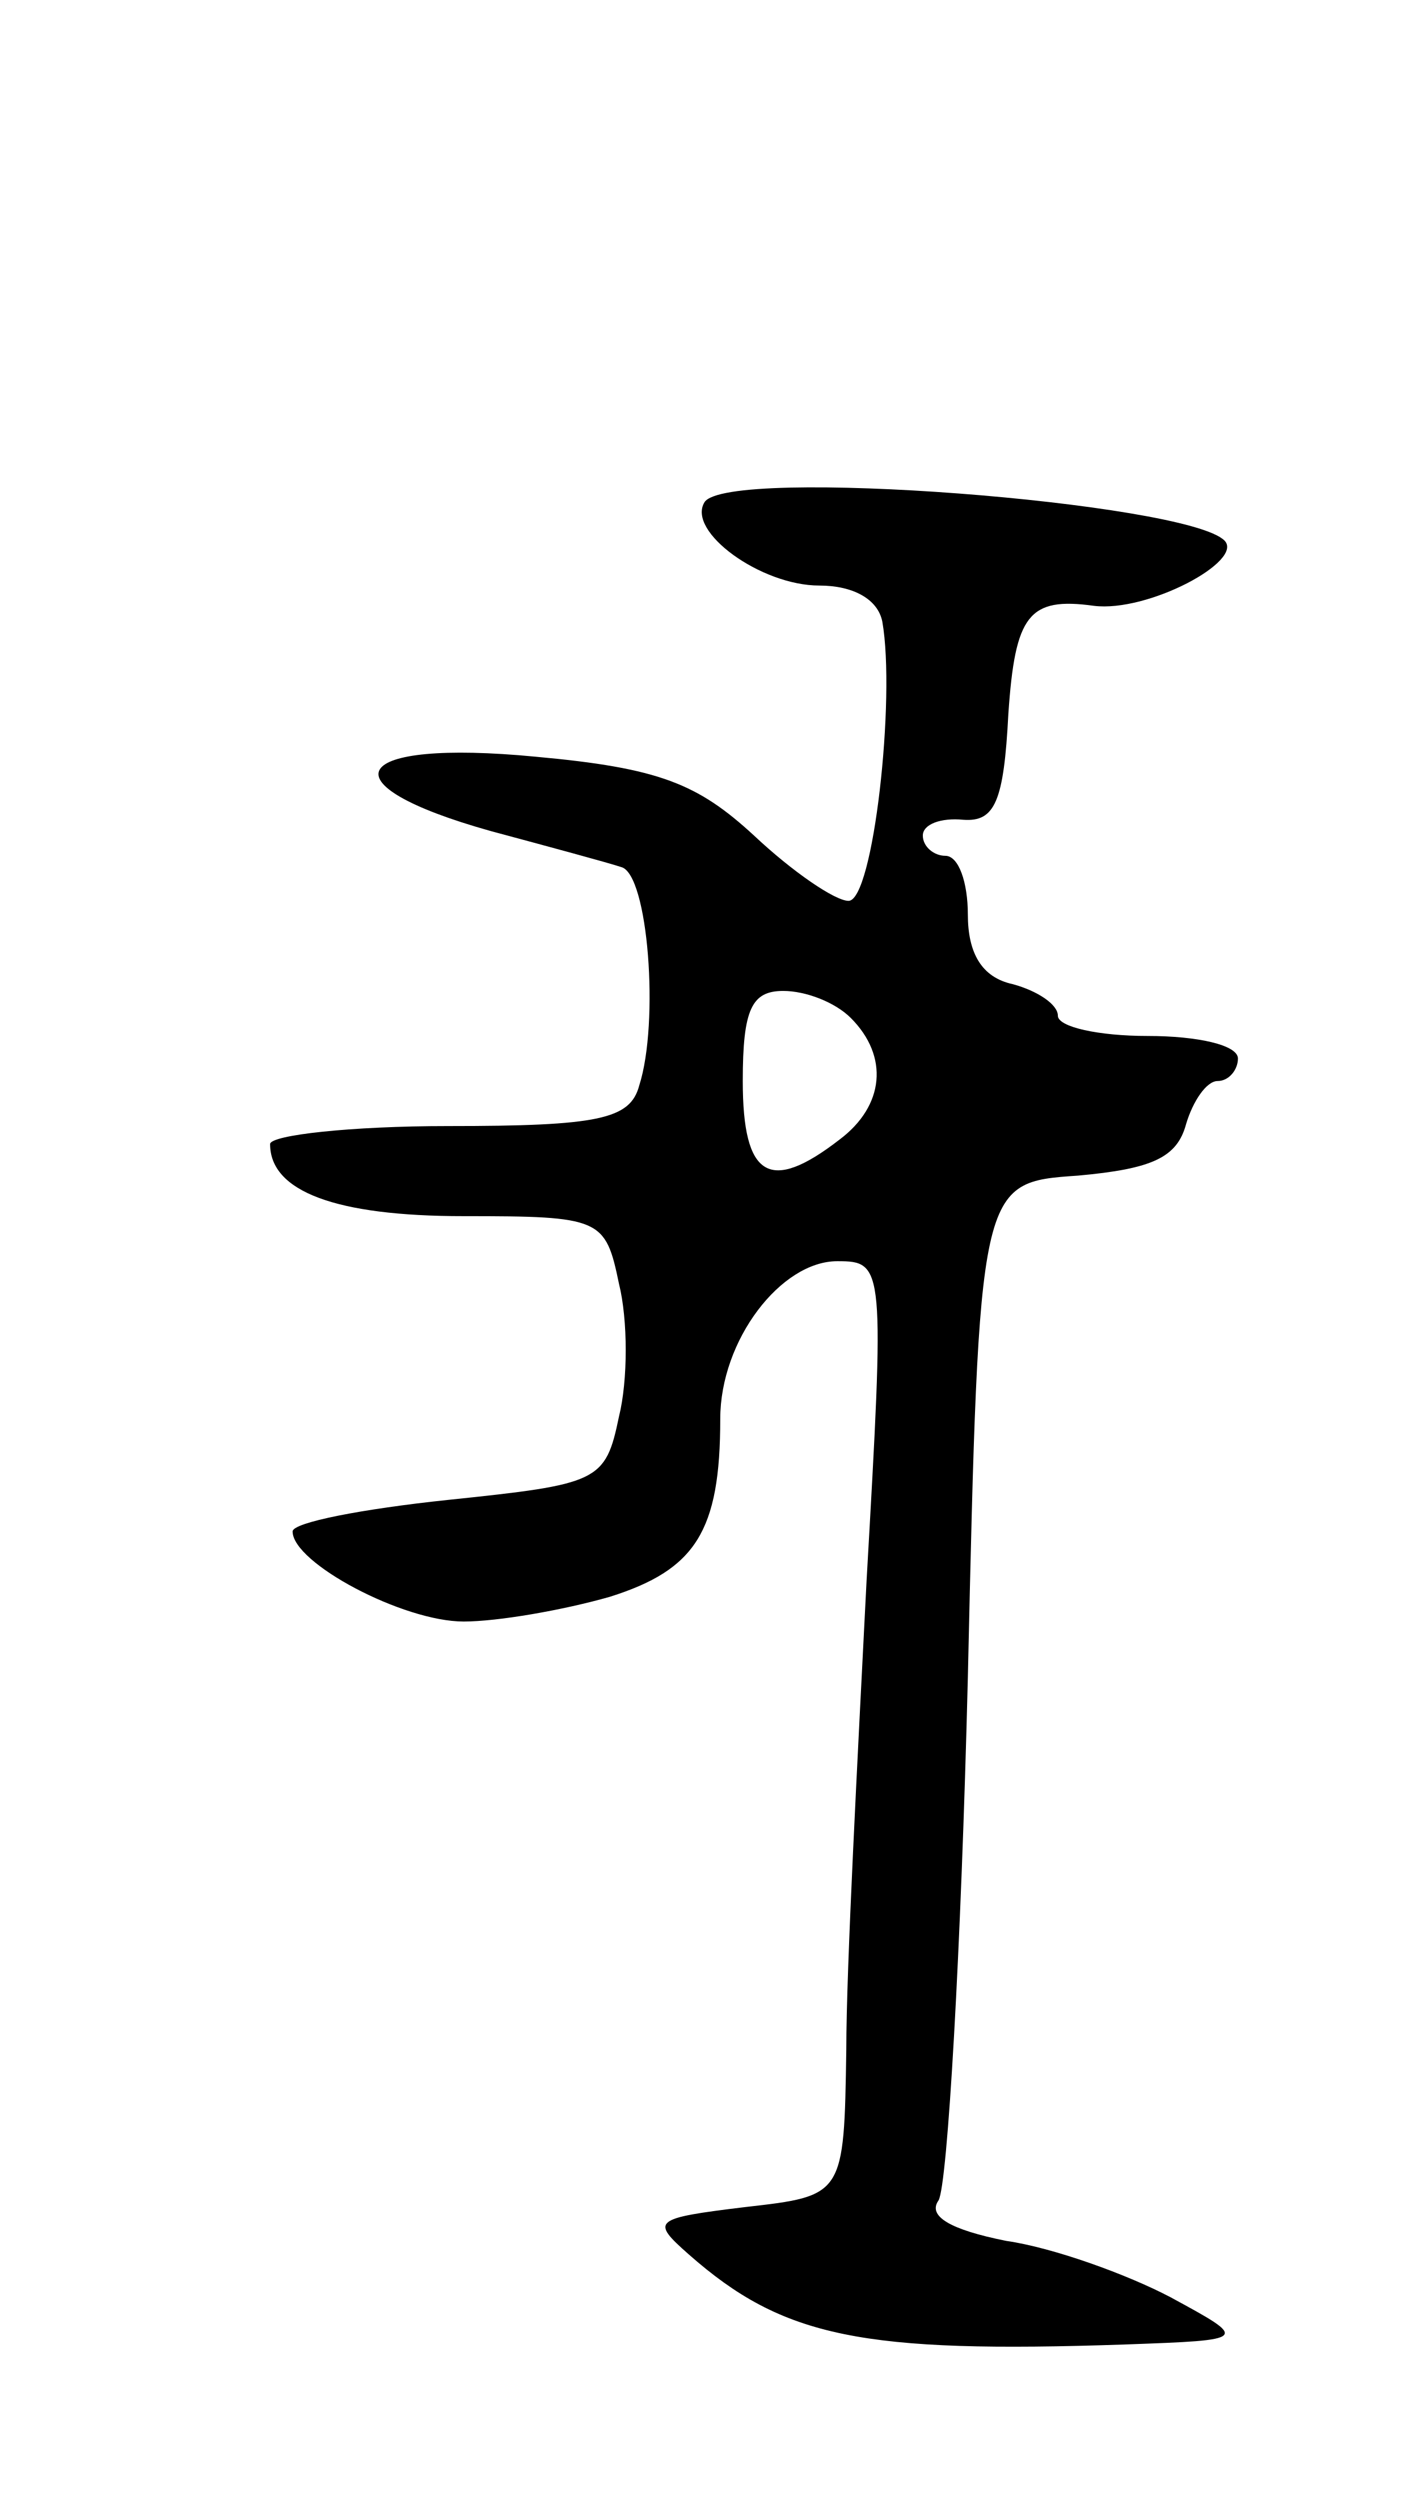 <svg version="1.0" xmlns="http://www.w3.org/2000/svg"
 width="63pt" height="111pt" viewBox="0 0 63 111"
 preserveAspectRatio="xMidYMid meet">
<g transform="translate(0,111) scale(0.1,-0.1)"
fill="#000000" stroke="none">
<path d="M313 887 c-8 -13 25 -37 51 -37 15 0 26 -6 28 -16 6 -34 -4 -124 -15
-124 -6 0 -25 13 -42 29 -25 23 -42 30 -97 35 -83 8 -95 -12 -20 -33 26 -7 52
-14 58 -16 12 -3 17 -69 8 -97 -4 -15 -18 -18 -85 -18 -43 0 -79 -4 -79 -8 0
-21 29 -32 86 -32 61 0 63 -1 69 -30 4 -16 4 -43 0 -59 -6 -29 -9 -30 -76 -37
-38 -4 -69 -10 -69 -14 0 -14 49 -40 76 -40 15 0 44 5 65 11 38 12 49 29 49
79 0 35 27 70 52 70 21 0 21 -2 13 -142 -4 -79 -9 -172 -9 -208 -1 -65 -1 -65
-45 -70 -41 -5 -42 -6 -25 -21 42 -37 77 -44 194 -40 55 2 55 2 20 21 -19 10
-52 22 -73 25 -25 5 -35 11 -30 18 4 7 10 111 13 232 5 220 5 220 49 223 33 3
44 8 48 23 3 10 9 19 14 19 5 0 9 5 9 10 0 6 -18 10 -40 10 -22 0 -40 4 -40 9
0 5 -9 11 -20 14 -14 3 -20 14 -20 31 0 14 -4 26 -10 26 -5 0 -10 4 -10 9 0 5
8 8 18 7 14 -1 18 8 20 47 3 44 9 52 38 48 24 -3 67 20 58 29 -17 17 -221 33
-231 17z m65 -229 c17 -17 15 -39 -5 -54 -31 -24 -43 -17 -43 26 0 32 4 40 18
40 10 0 23 -5 30 -12z"/>
</g>
</svg>
